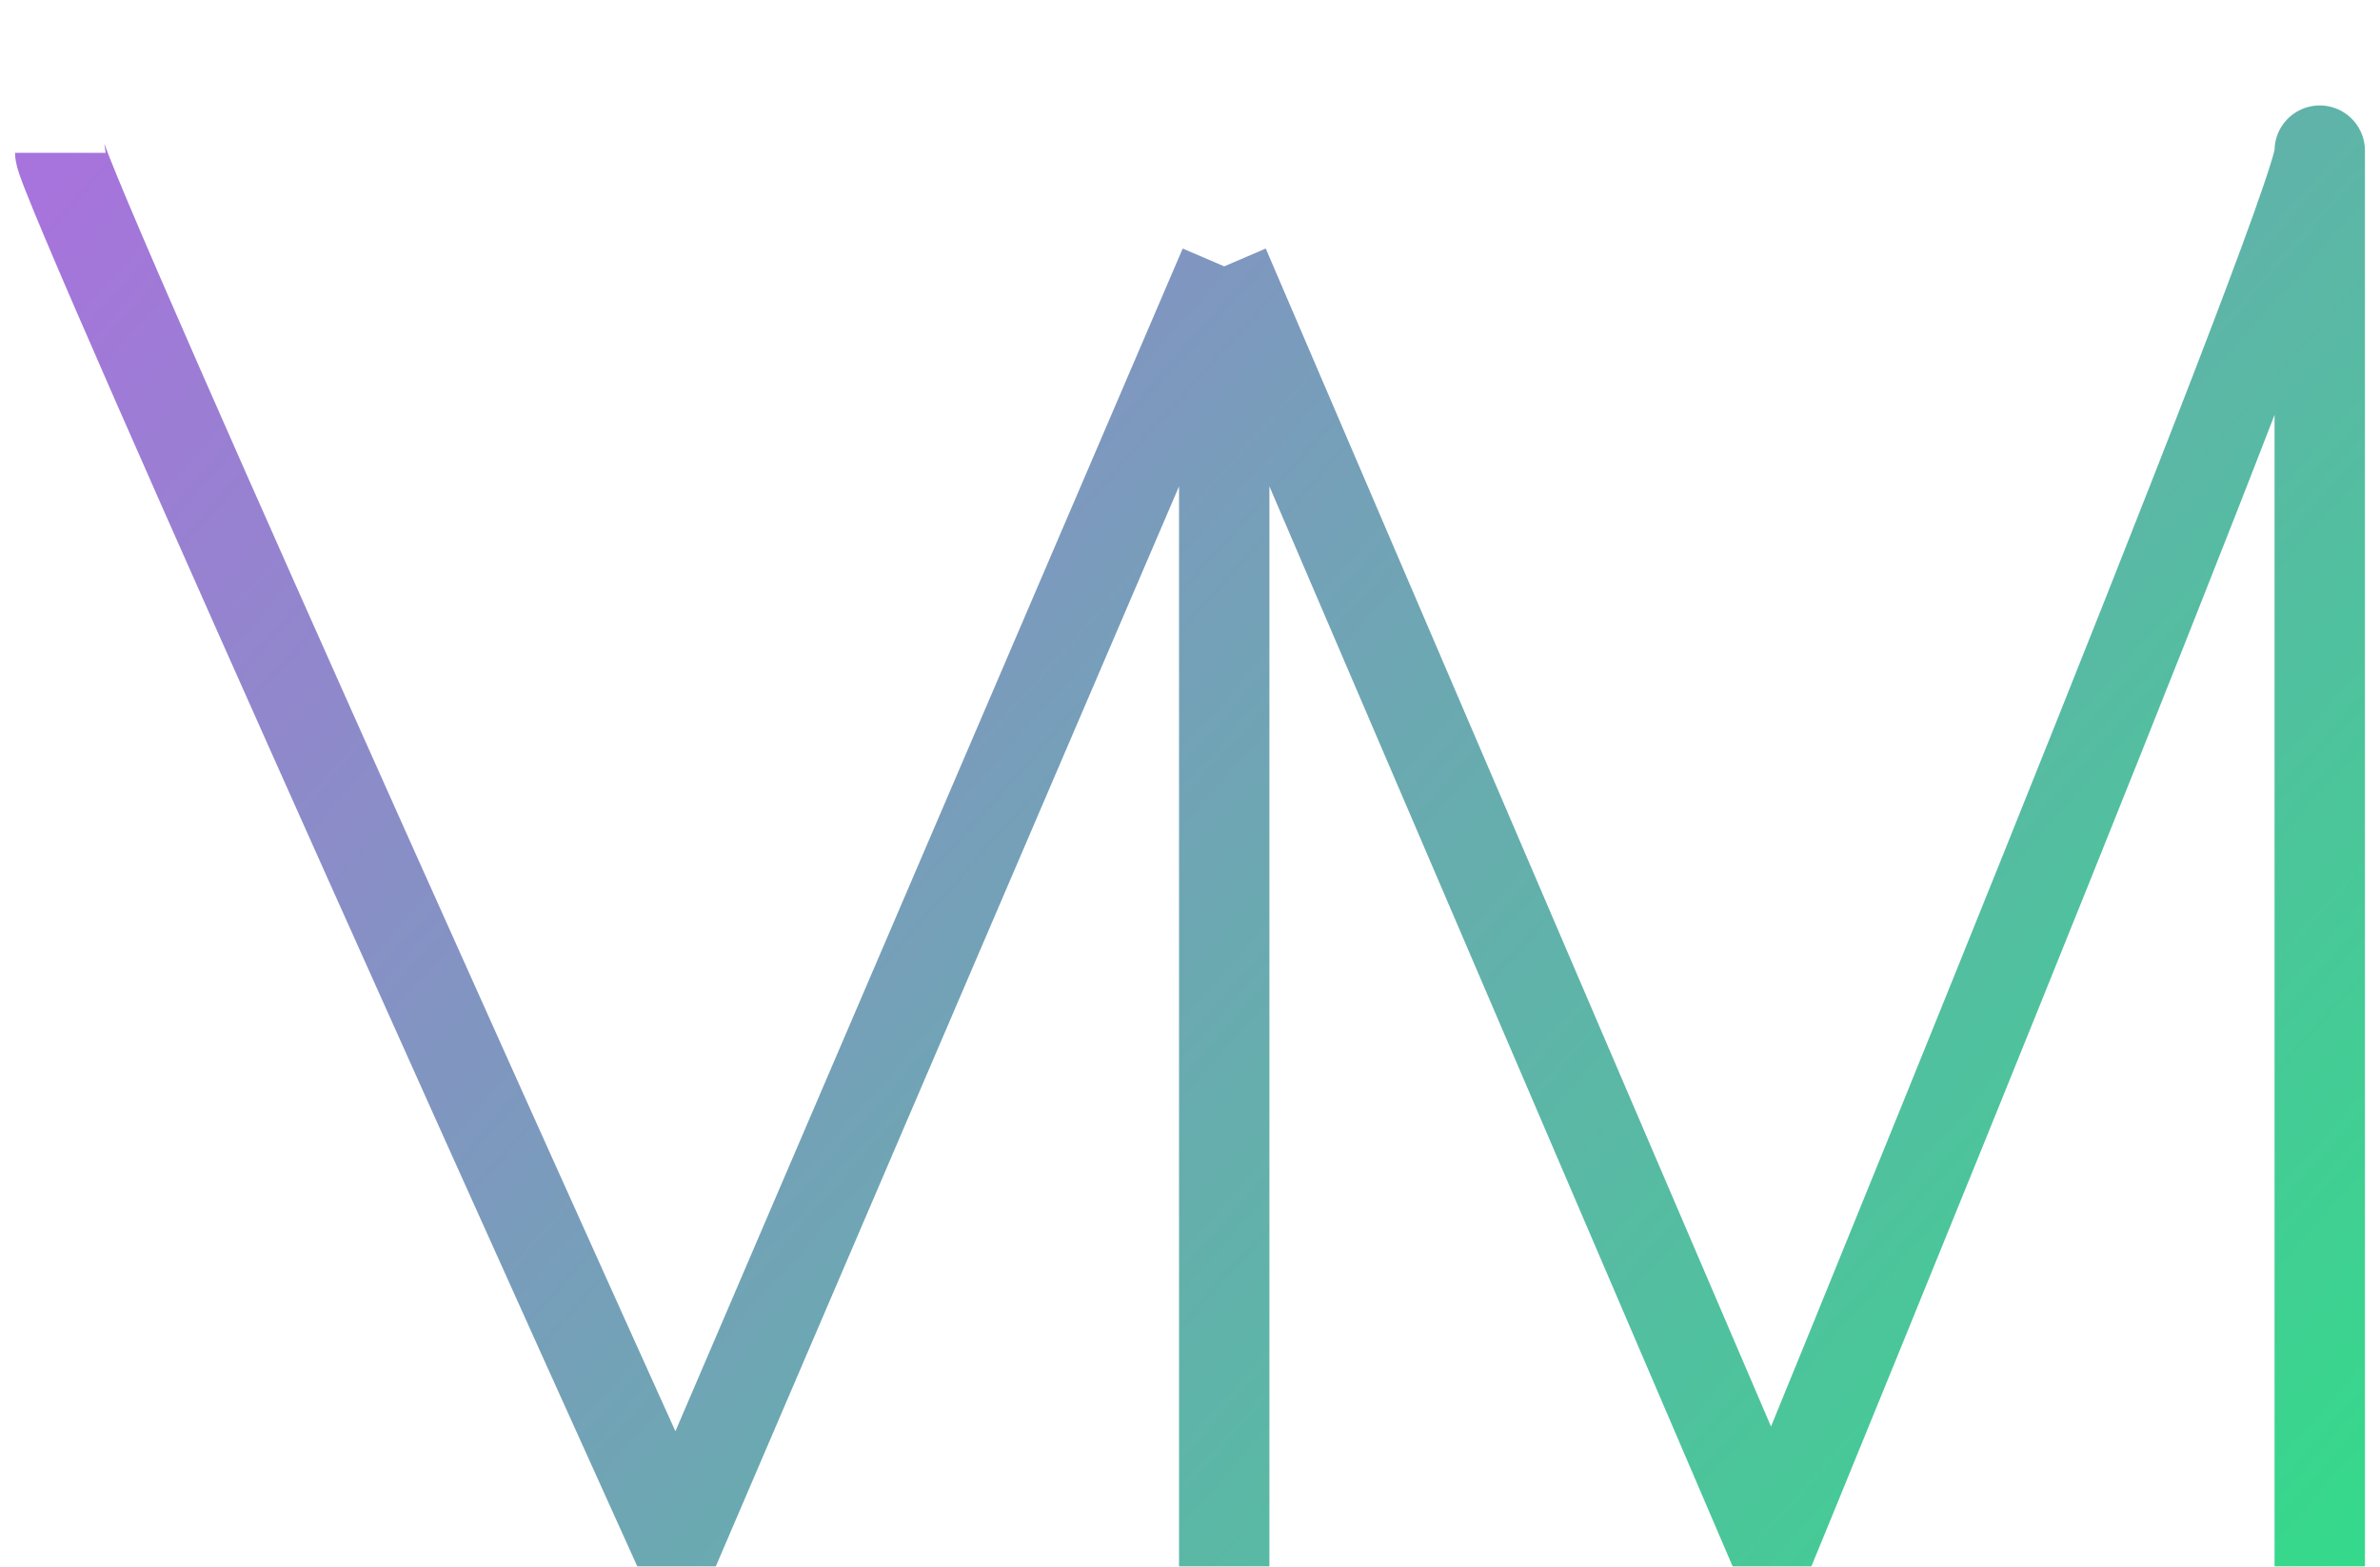 <svg width="79" height="52" viewBox="0 0 79 52" fill="none" xmlns="http://www.w3.org/2000/svg">
<g filter="url(#filter0_i_25_33)">
<path d="M2 1.073C2 2.015 22.454 47.232 22.454 47.232C29.555 30.677 33.536 21.396 40.636 4.841M40.636 4.841C40.636 6.725 40.636 51 40.636 51M40.636 4.841C40.636 4.841 51.718 30.677 58.818 47.232C58.818 47.232 77 2.957 77 1.073C77 -0.811 77 34.078 77 51" stroke="url(#paint0_linear_25_33)" stroke-width="3"/>
</g>
<defs>
<filter id="filter0_i_25_33" x="0.5" y="0.753" width="78" height="54.355" filterUnits="userSpaceOnUse" color-interpolation-filters="sRGB">
<feFlood flood-opacity="0" result="BackgroundImageFix"/>
<feBlend mode="normal" in="SourceGraphic" in2="BackgroundImageFix" result="shape"/>
<feColorMatrix in="SourceAlpha" type="matrix" values="0 0 0 0 0 0 0 0 0 0 0 0 0 0 0 0 0 0 127 0" result="hardAlpha"/>
<feOffset dy="4"/>
<feGaussianBlur stdDeviation="2"/>
<feComposite in2="hardAlpha" operator="arithmetic" k2="-1" k3="1"/>
<feColorMatrix type="matrix" values="0 0 0 0 0 0 0 0 0 0 0 0 0 0 0 0 0 0 0.25 0"/>
<feBlend mode="normal" in2="shape" result="effect1_innerShadow_25_33"/>
</filter>
<linearGradient id="paint0_linear_25_33" x1="1" y1="2.5" x2="66.832" y2="61.371" gradientUnits="userSpaceOnUse">
<stop stop-color="#A773DC"/>
<stop offset="1" stop-color="#34DA8A"/>
</linearGradient>
</defs>
</svg>
